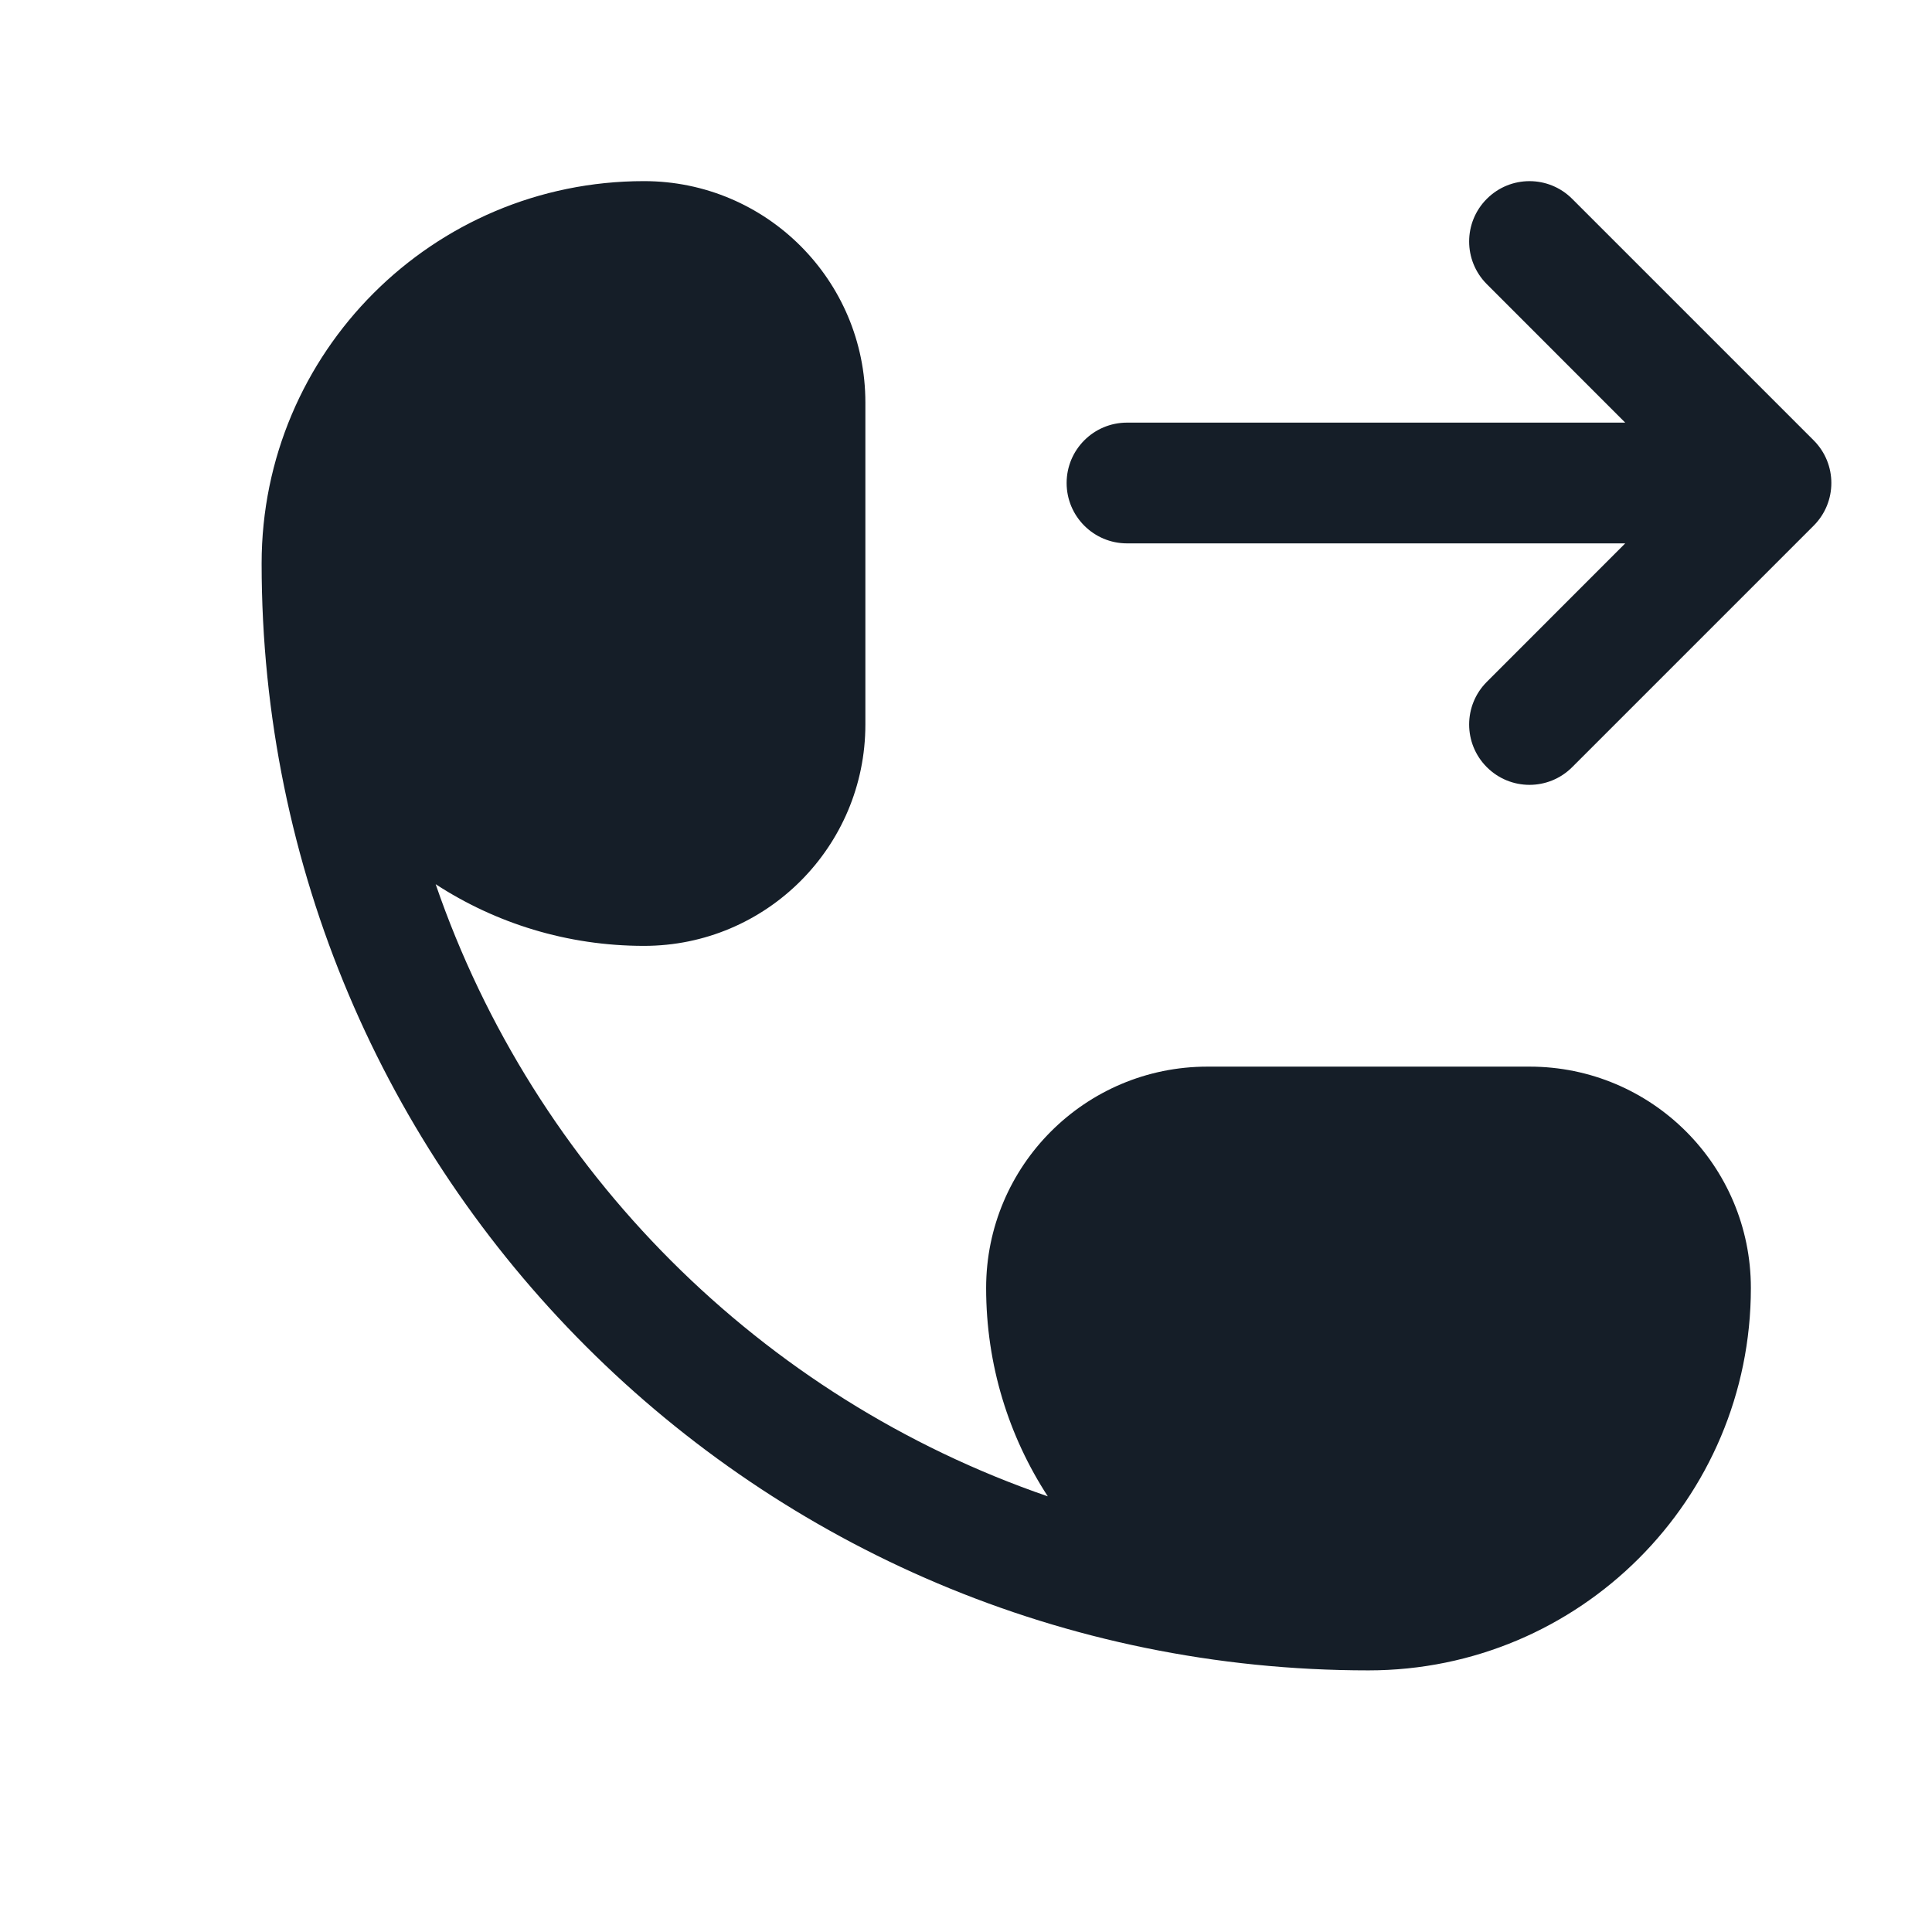 <svg xmlns="http://www.w3.org/2000/svg" viewBox="0 0 24 24">
  <defs/>
  <path fill="#151E28" d="M3.25,7 C3.25,4.377 5.377,2.25 8,2.25 C9.519,2.25 10.75,3.481 10.75,5 L10.75,9 C10.75,10.519 9.519,11.75 8,11.75 C7.046,11.75 6.157,11.469 5.412,10.984 C6.636,14.545 9.455,17.364 13.016,18.588 C12.531,17.843 12.25,16.955 12.25,16 C12.25,14.481 13.481,13.25 15,13.25 L19,13.25 C20.519,13.25 21.75,14.481 21.75,16 C21.75,18.623 19.623,20.75 17,20.75 C9.406,20.75 3.25,14.594 3.25,7 Z M19.53,2.47 L22.53,5.47 C22.823,5.763 22.823,6.237 22.53,6.53 L19.53,9.53 C19.237,9.823 18.763,9.823 18.47,9.53 C18.177,9.237 18.177,8.763 18.47,8.47 L20.189,6.75 L14,6.75 C13.586,6.75 13.25,6.414 13.25,6 C13.25,5.586 13.586,5.25 14,5.25 L20.189,5.25 L18.47,3.53 C18.177,3.237 18.177,2.763 18.47,2.47 C18.763,2.177 19.237,2.177 19.53,2.47 Z"/>
</svg>


